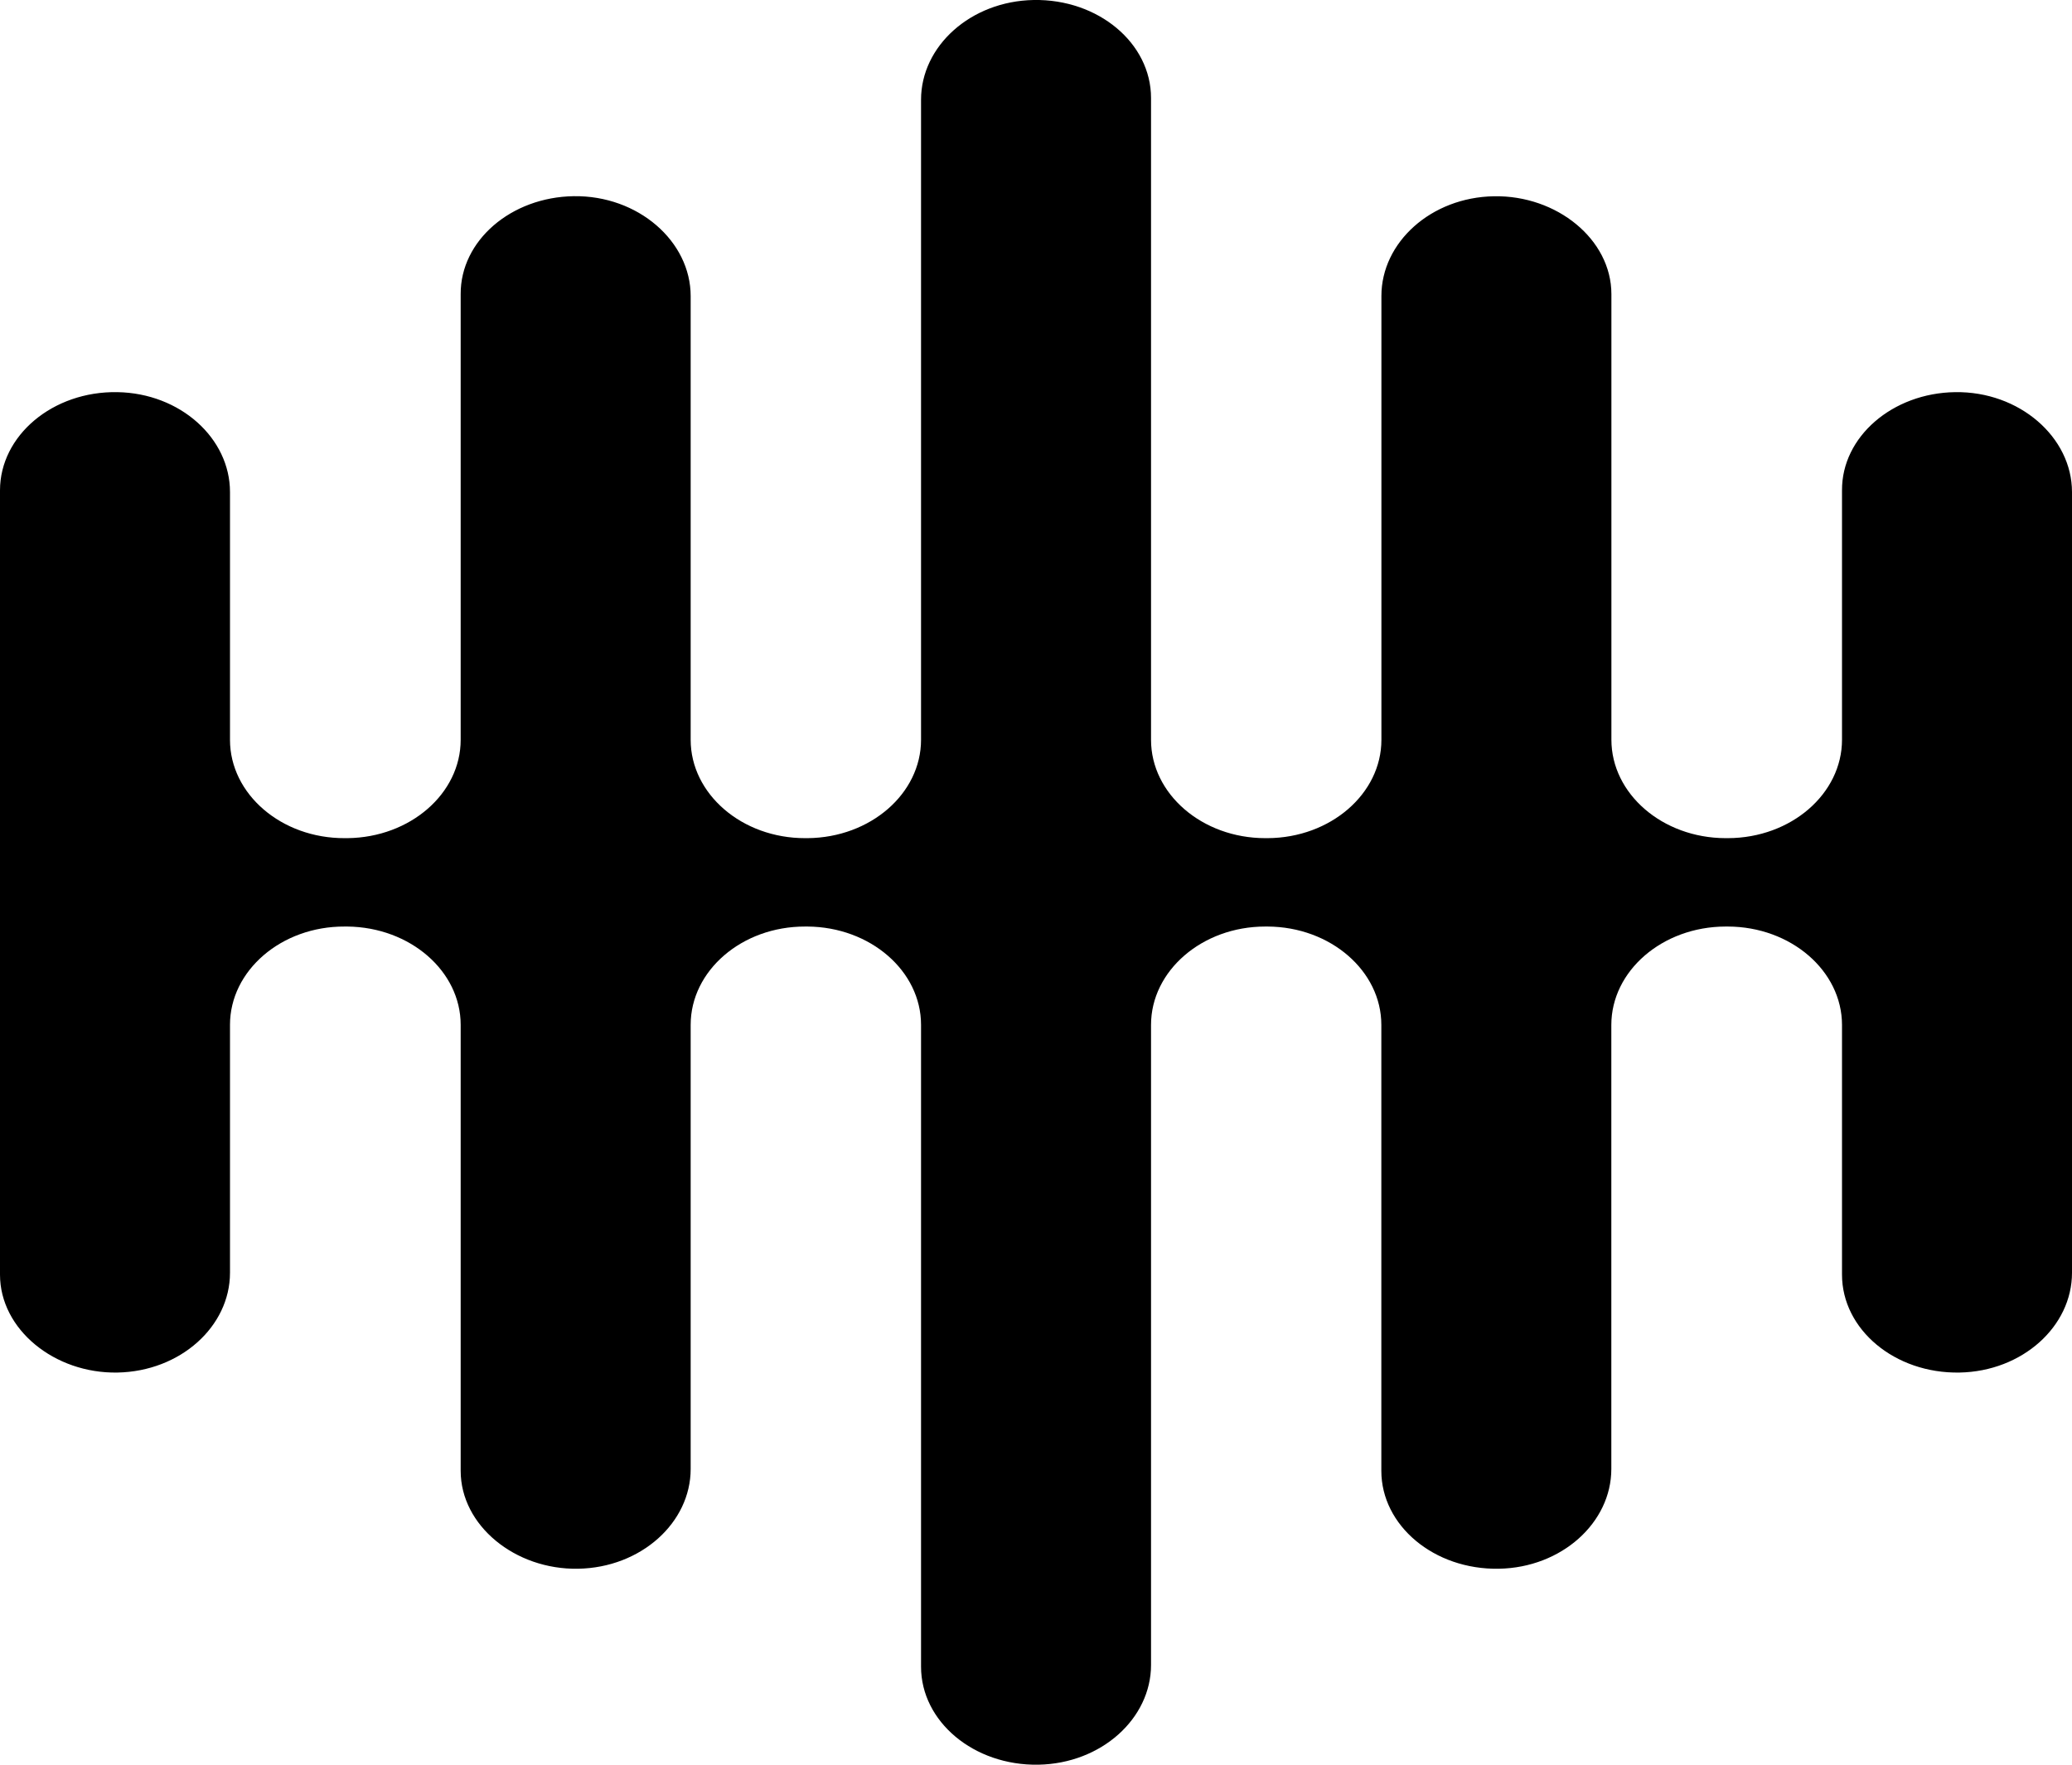 <svg width="27" height="23" viewBox="0 0 27 23" fill="none" xmlns="http://www.w3.org/2000/svg">
<path d="M1.53 5.111C2.35 5.125 2.997 5.713 2.997 6.412V9.643C2.997 10.348 3.666 10.928 4.493 10.924C4.504 10.924 4.516 10.924 4.528 10.924C5.347 10.915 6.003 10.341 6.003 9.643V3.834C5.999 3.136 6.66 2.569 7.476 2.557C8.315 2.545 9 3.145 9 3.859V9.642C9 10.346 9.667 10.926 10.493 10.924C10.503 10.924 10.513 10.924 10.524 10.924C11.344 10.917 12.002 10.342 12.002 9.642V1.3C12.002 0.601 12.649 0.015 13.469 0C14.311 -0.015 14.999 0.562 14.999 1.277V9.643C14.999 10.345 15.663 10.924 16.488 10.924C16.498 10.924 16.508 10.924 16.518 10.924C17.34 10.92 18.001 10.343 18.001 9.643V3.857C18.001 3.159 18.648 2.572 19.467 2.558C20.287 2.543 20.998 3.12 20.998 3.834V9.641C20.998 10.344 21.661 10.922 22.485 10.924C22.496 10.924 22.506 10.924 22.516 10.924C23.341 10.922 24.003 10.344 24.003 9.641V6.391C23.999 5.693 24.66 5.123 25.476 5.111C26.314 5.098 27 5.698 27 6.413V16.589C27 17.288 26.353 17.874 25.534 17.889C24.691 17.904 24.003 17.327 24.003 16.613V13.359C24.003 12.656 23.34 12.078 22.515 12.076C22.505 12.076 22.495 12.076 22.485 12.076C21.66 12.078 20.997 12.656 20.997 13.359V19.146C20.997 19.845 20.35 20.432 19.531 20.446C18.688 20.461 18 19.884 18 19.17V13.357C18 12.657 17.34 12.08 16.518 12.076C16.508 12.076 16.498 12.076 16.487 12.076C15.663 12.076 14.999 12.655 14.999 13.357V21.7C14.999 22.398 14.352 22.985 13.532 23C12.69 23.015 12.002 22.438 12.002 21.723V13.357C12.002 12.658 11.344 12.082 10.523 12.076C10.513 12.076 10.503 12.076 10.492 12.076C9.666 12.074 9 12.653 9 13.357V19.146C9 19.845 8.353 20.432 7.533 20.446C6.714 20.461 6.003 19.884 6.003 19.17V13.357C6.003 12.659 5.347 12.085 4.527 12.076C4.516 12.076 4.504 12.076 4.492 12.076C3.665 12.072 2.997 12.652 2.997 13.357V16.589C2.997 17.288 2.35 17.874 1.53 17.889C0.711 17.904 0 17.327 0 16.613V6.391C0 5.677 0.688 5.096 1.53 5.111H1.53Z" fill="black"/>
</svg>
